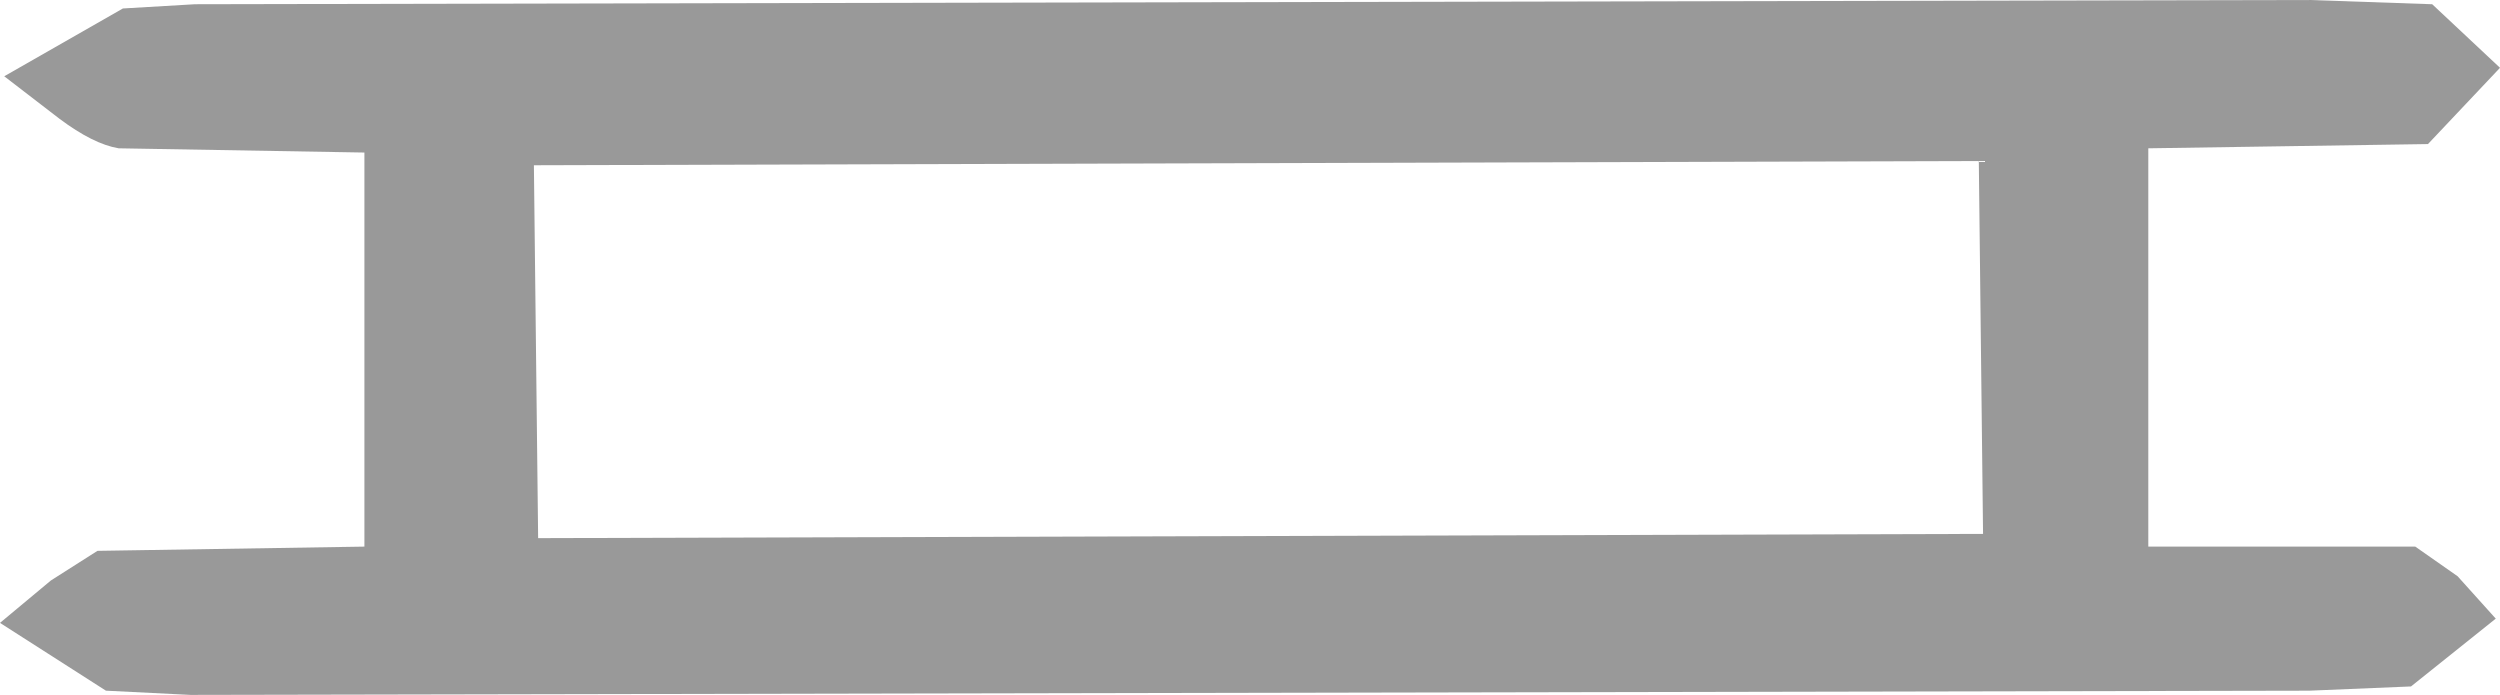 <?xml version="1.0" encoding="UTF-8" standalone="no"?>
<svg xmlns:xlink="http://www.w3.org/1999/xlink" height="8.2px" width="29.5px" xmlns="http://www.w3.org/2000/svg">
  <g transform="matrix(1.0, 0.0, 0.0, 1.0, 14.75, 3.25)">
    <path d="M-13.35 -1.5 Q-13.65 -1.55 -14.05 -1.85 L-14.7 -2.35 -13.3 -3.15 -12.45 -3.2 12.5 -3.25 13.95 -3.2 14.75 -2.45 13.9 -1.55 10.6 -1.5 10.6 3.2 13.75 3.2 14.25 3.55 14.7 4.05 13.7 4.85 12.5 4.9 -12.5 4.95 -13.5 4.9 -14.75 4.1 -14.15 3.6 -13.6 3.25 -10.45 3.2 -10.45 -1.45 -13.35 -1.5 M-8.45 -1.3 L-8.4 3.1 8.65 3.05 8.6 -1.35 -8.45 -1.3" fill="#000000" fill-opacity="0.4" fill-rule="evenodd" stroke="none"/>
  </g>
</svg>
